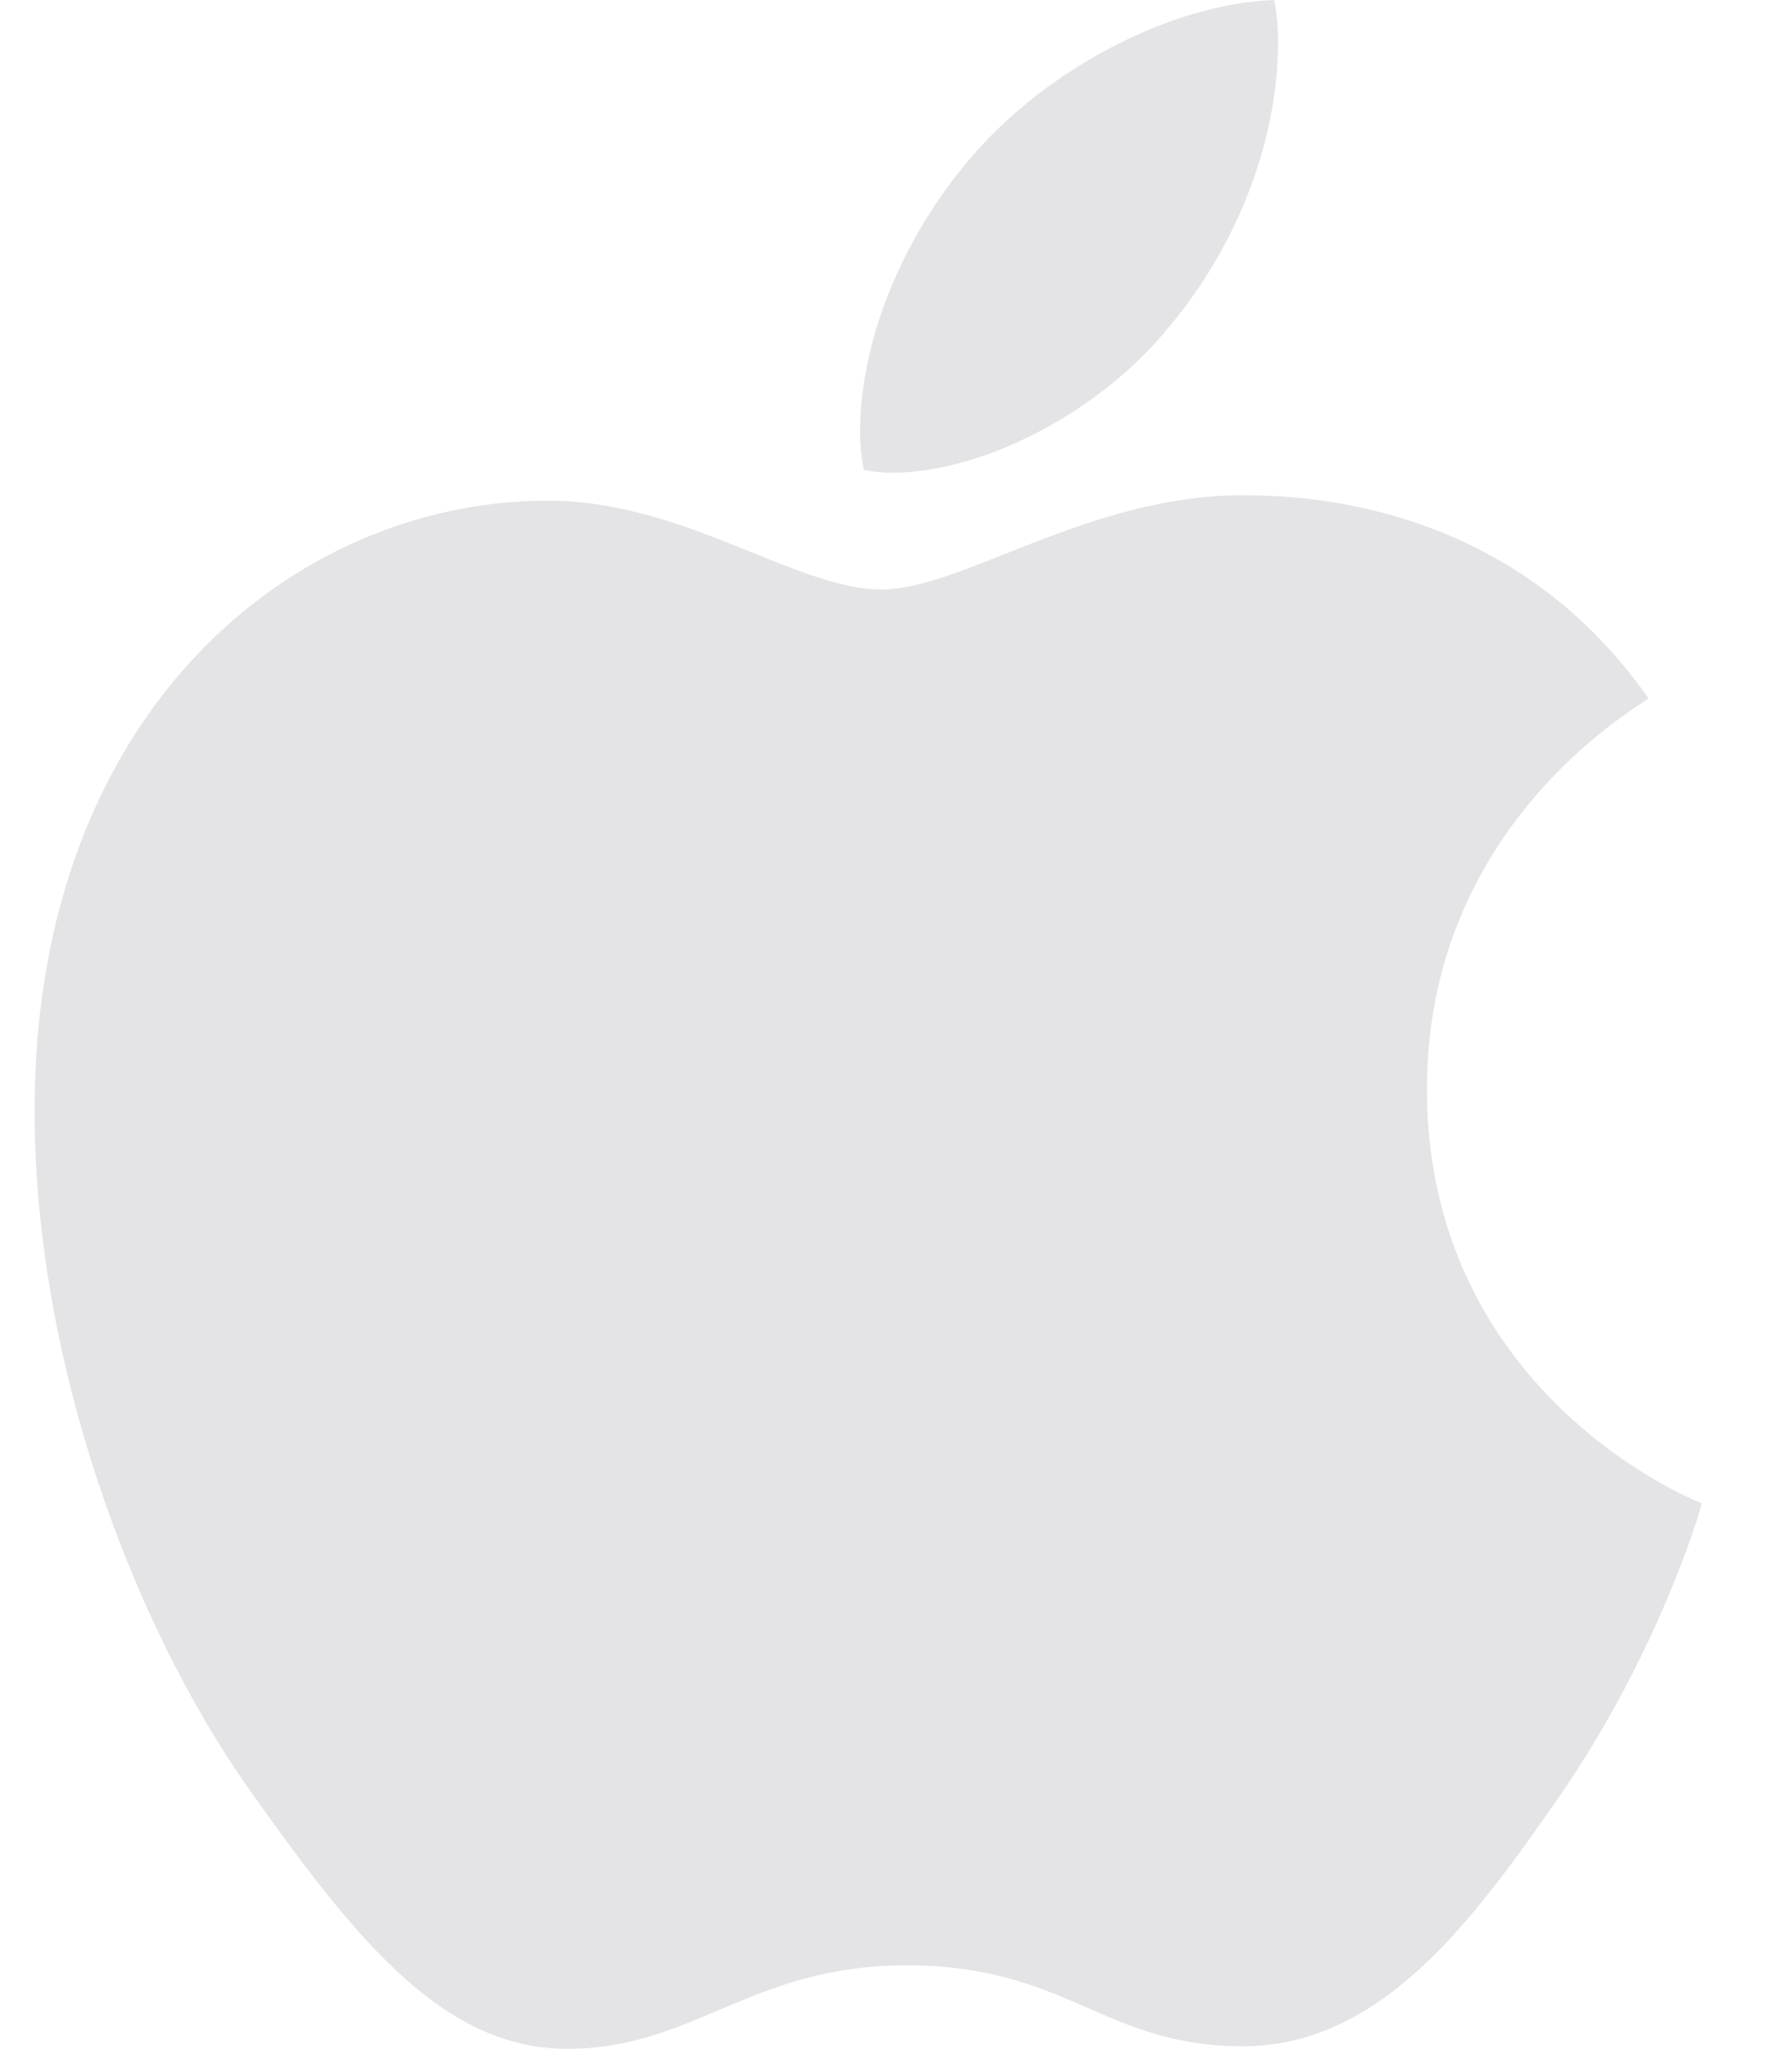 <svg width="14" height="16" viewBox="0 0 14 16" fill="none" xmlns="http://www.w3.org/2000/svg">
<g clip-path="url(#clip0_10193_11897)">
<path d="M12.879 5.454C12.786 5.526 11.148 6.45 11.148 8.502C11.148 10.877 13.233 11.717 13.295 11.738C13.286 11.789 12.964 12.888 12.196 14.008C11.511 14.994 10.796 15.978 9.708 15.978C8.62 15.978 8.34 15.346 7.084 15.346C5.86 15.346 5.425 15.998 4.43 15.998C3.434 15.998 2.74 15.086 1.942 13.966C1.017 12.651 0.27 10.608 0.27 8.669C0.27 5.558 2.292 3.909 4.282 3.909C5.34 3.909 6.222 4.603 6.886 4.603C7.518 4.603 8.503 3.867 9.706 3.867C10.162 3.867 11.801 3.909 12.879 5.454ZM9.135 2.55C9.633 1.96 9.985 1.141 9.985 0.322C9.985 0.208 9.975 0.093 9.954 0C9.145 0.03 8.182 0.539 7.601 1.213C7.145 1.731 6.719 2.55 6.719 3.381C6.719 3.506 6.74 3.63 6.75 3.67C6.801 3.68 6.884 3.691 6.967 3.691C7.694 3.691 8.607 3.205 9.135 2.55Z" fill="#E4E4E7"/>
</g>
<defs>
<clipPath id="clip0_10193_11897">
<rect width="13.024" height="16" fill="white" transform="translate(0.27)"/>
</clipPath>
</defs>
</svg>

